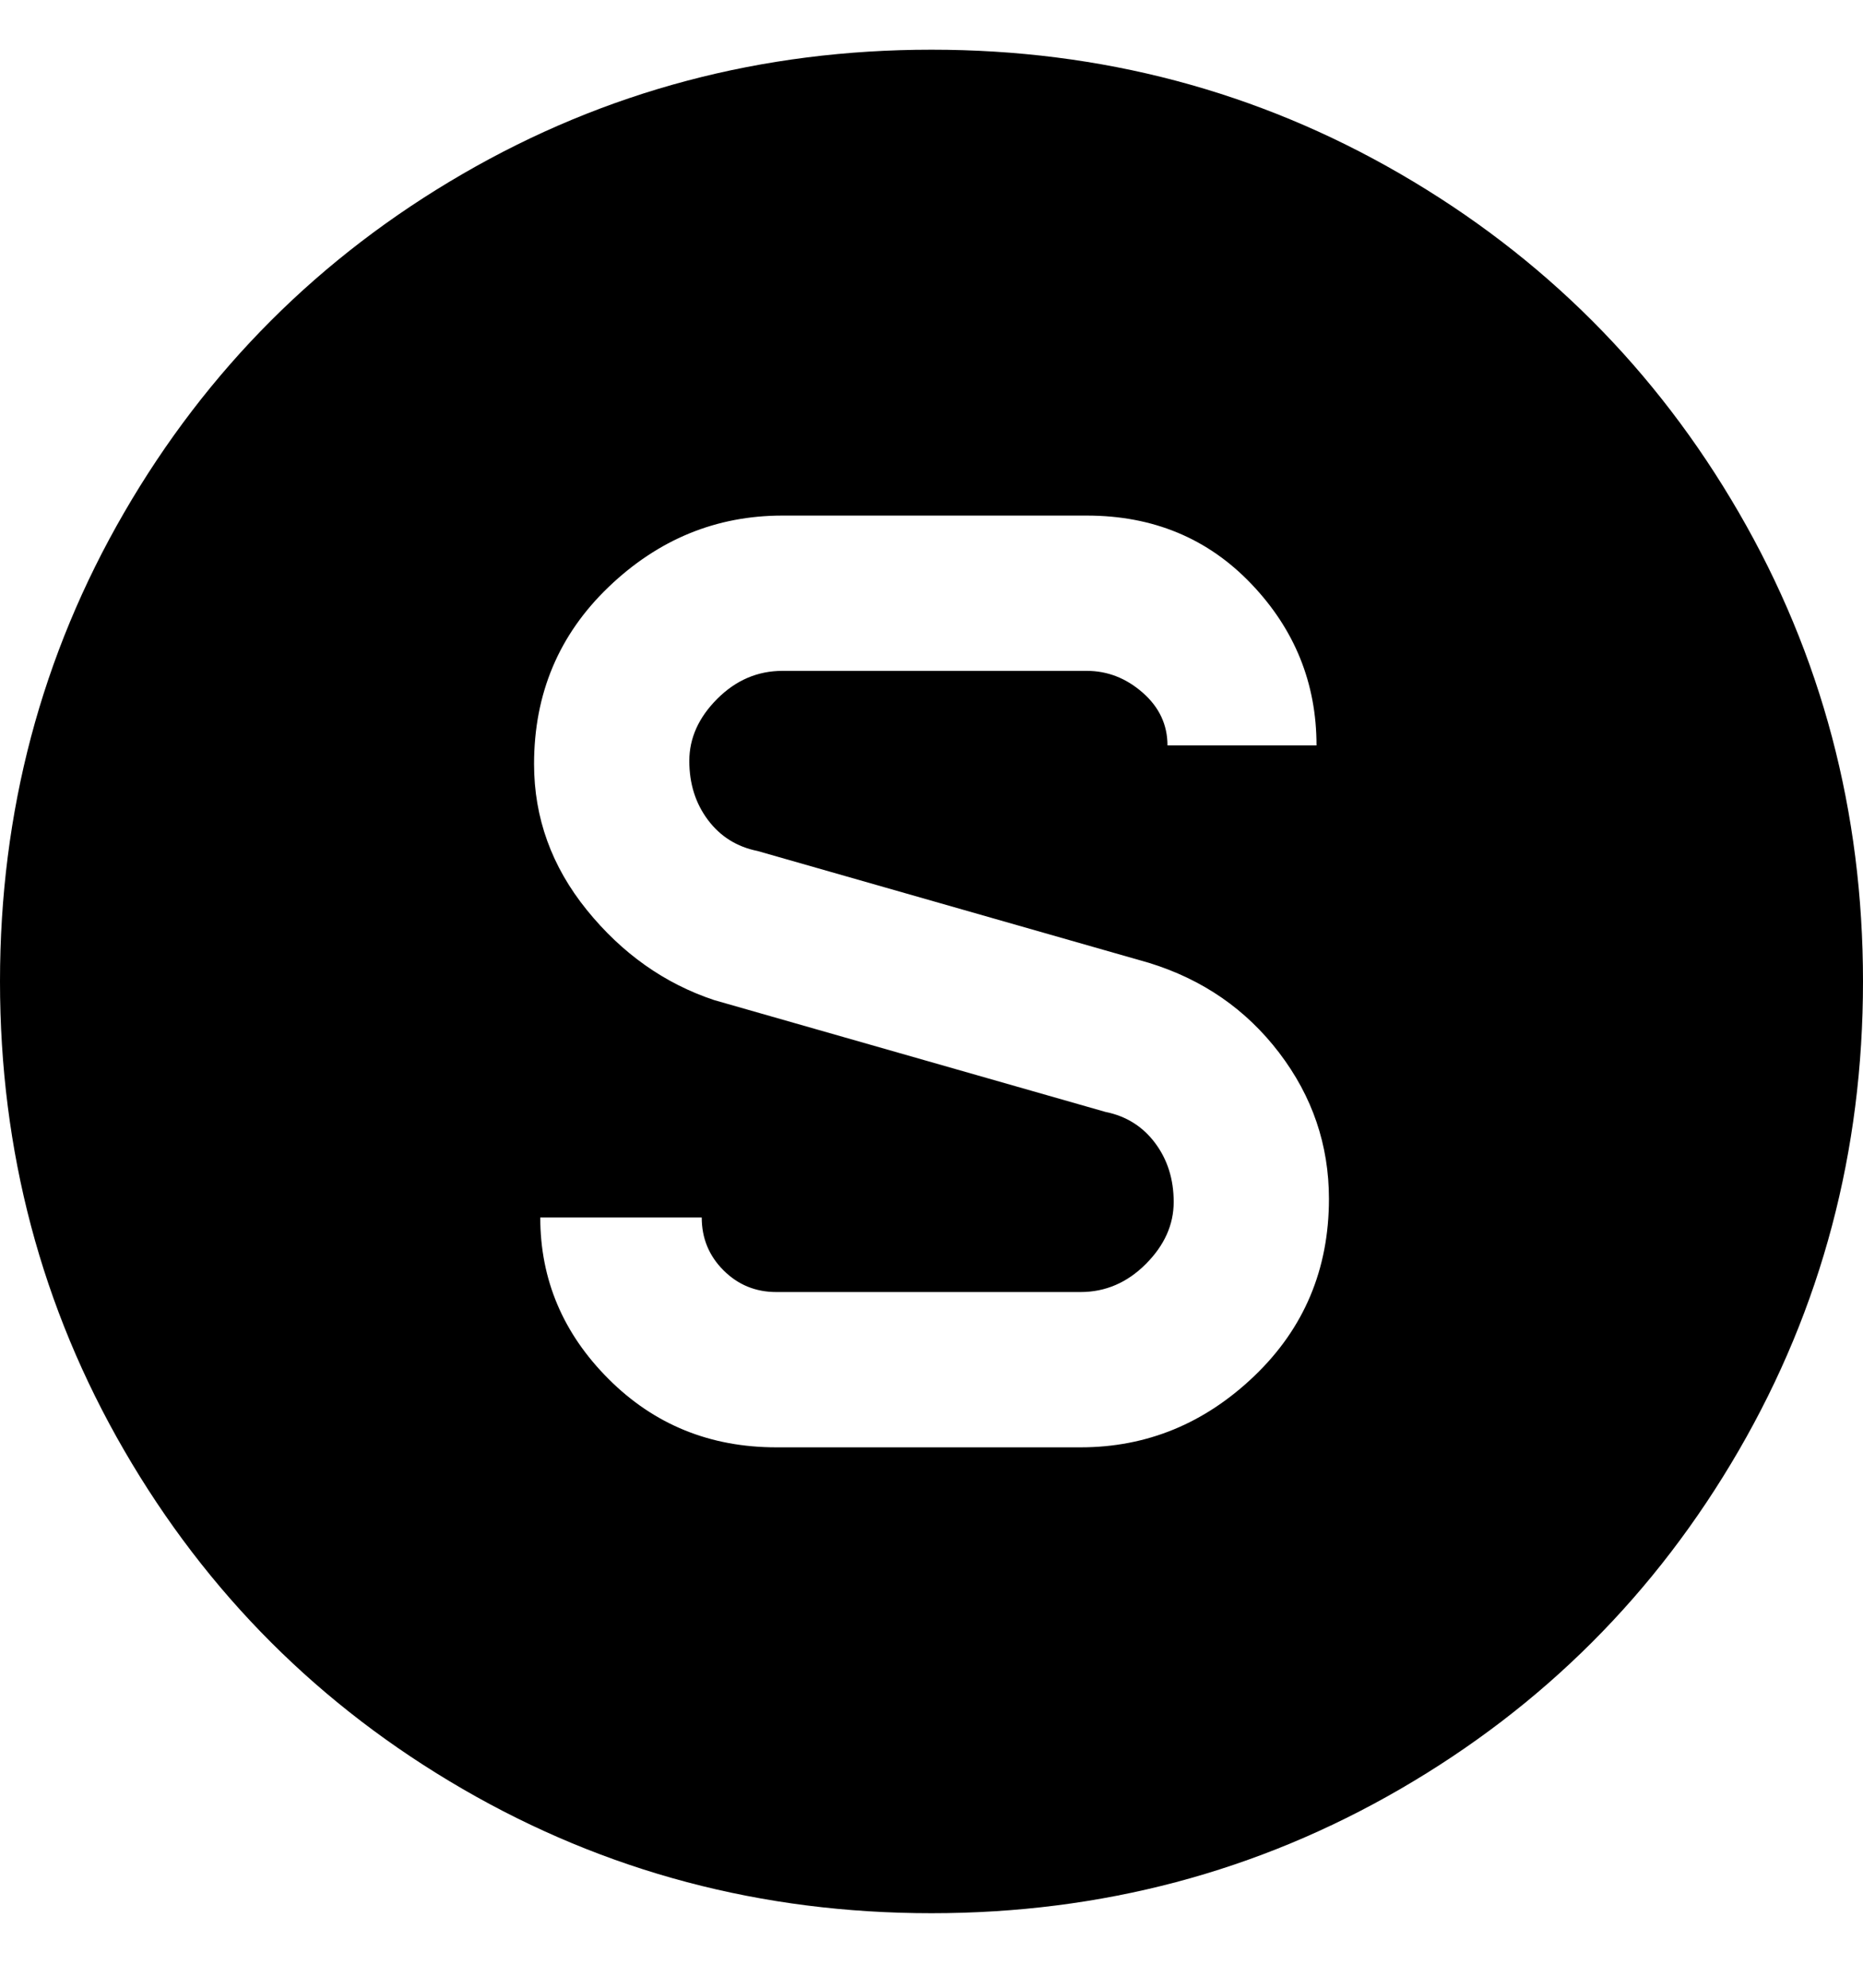 <svg viewBox="0 0 300 320" xmlns="http://www.w3.org/2000/svg"><path d="M150 8q-41 0-75.5 20T20 82.5Q0 117 0 158t20 75.5Q40 268 74.5 288t75.5 20q41 0 75.5-20t54.5-54.5q20-34.5 20-75.5t-20-75.5Q260 48 225.5 28T150 8zm24 225h-49q-16 0-27-11t-11-26h26q0 5 3.5 8.5t8.5 3.5h49q6 0 10.5-4.5t4.5-10q0-5.5-3-9.5t-8-5l-63-18q-12-4-20.5-14.5T86 123q0-17 12-28.5T126 83h49q16 0 26.5 11t10.5 26h-24q0-5-4-8.5t-9-3.5h-49q-6 0-10.5 4.5t-4.5 10q0 5.5 3 9.5t8 5l63 18q13 4 21 14.5t8 23.5q0 17-12 28.5T174 233z"/></svg>